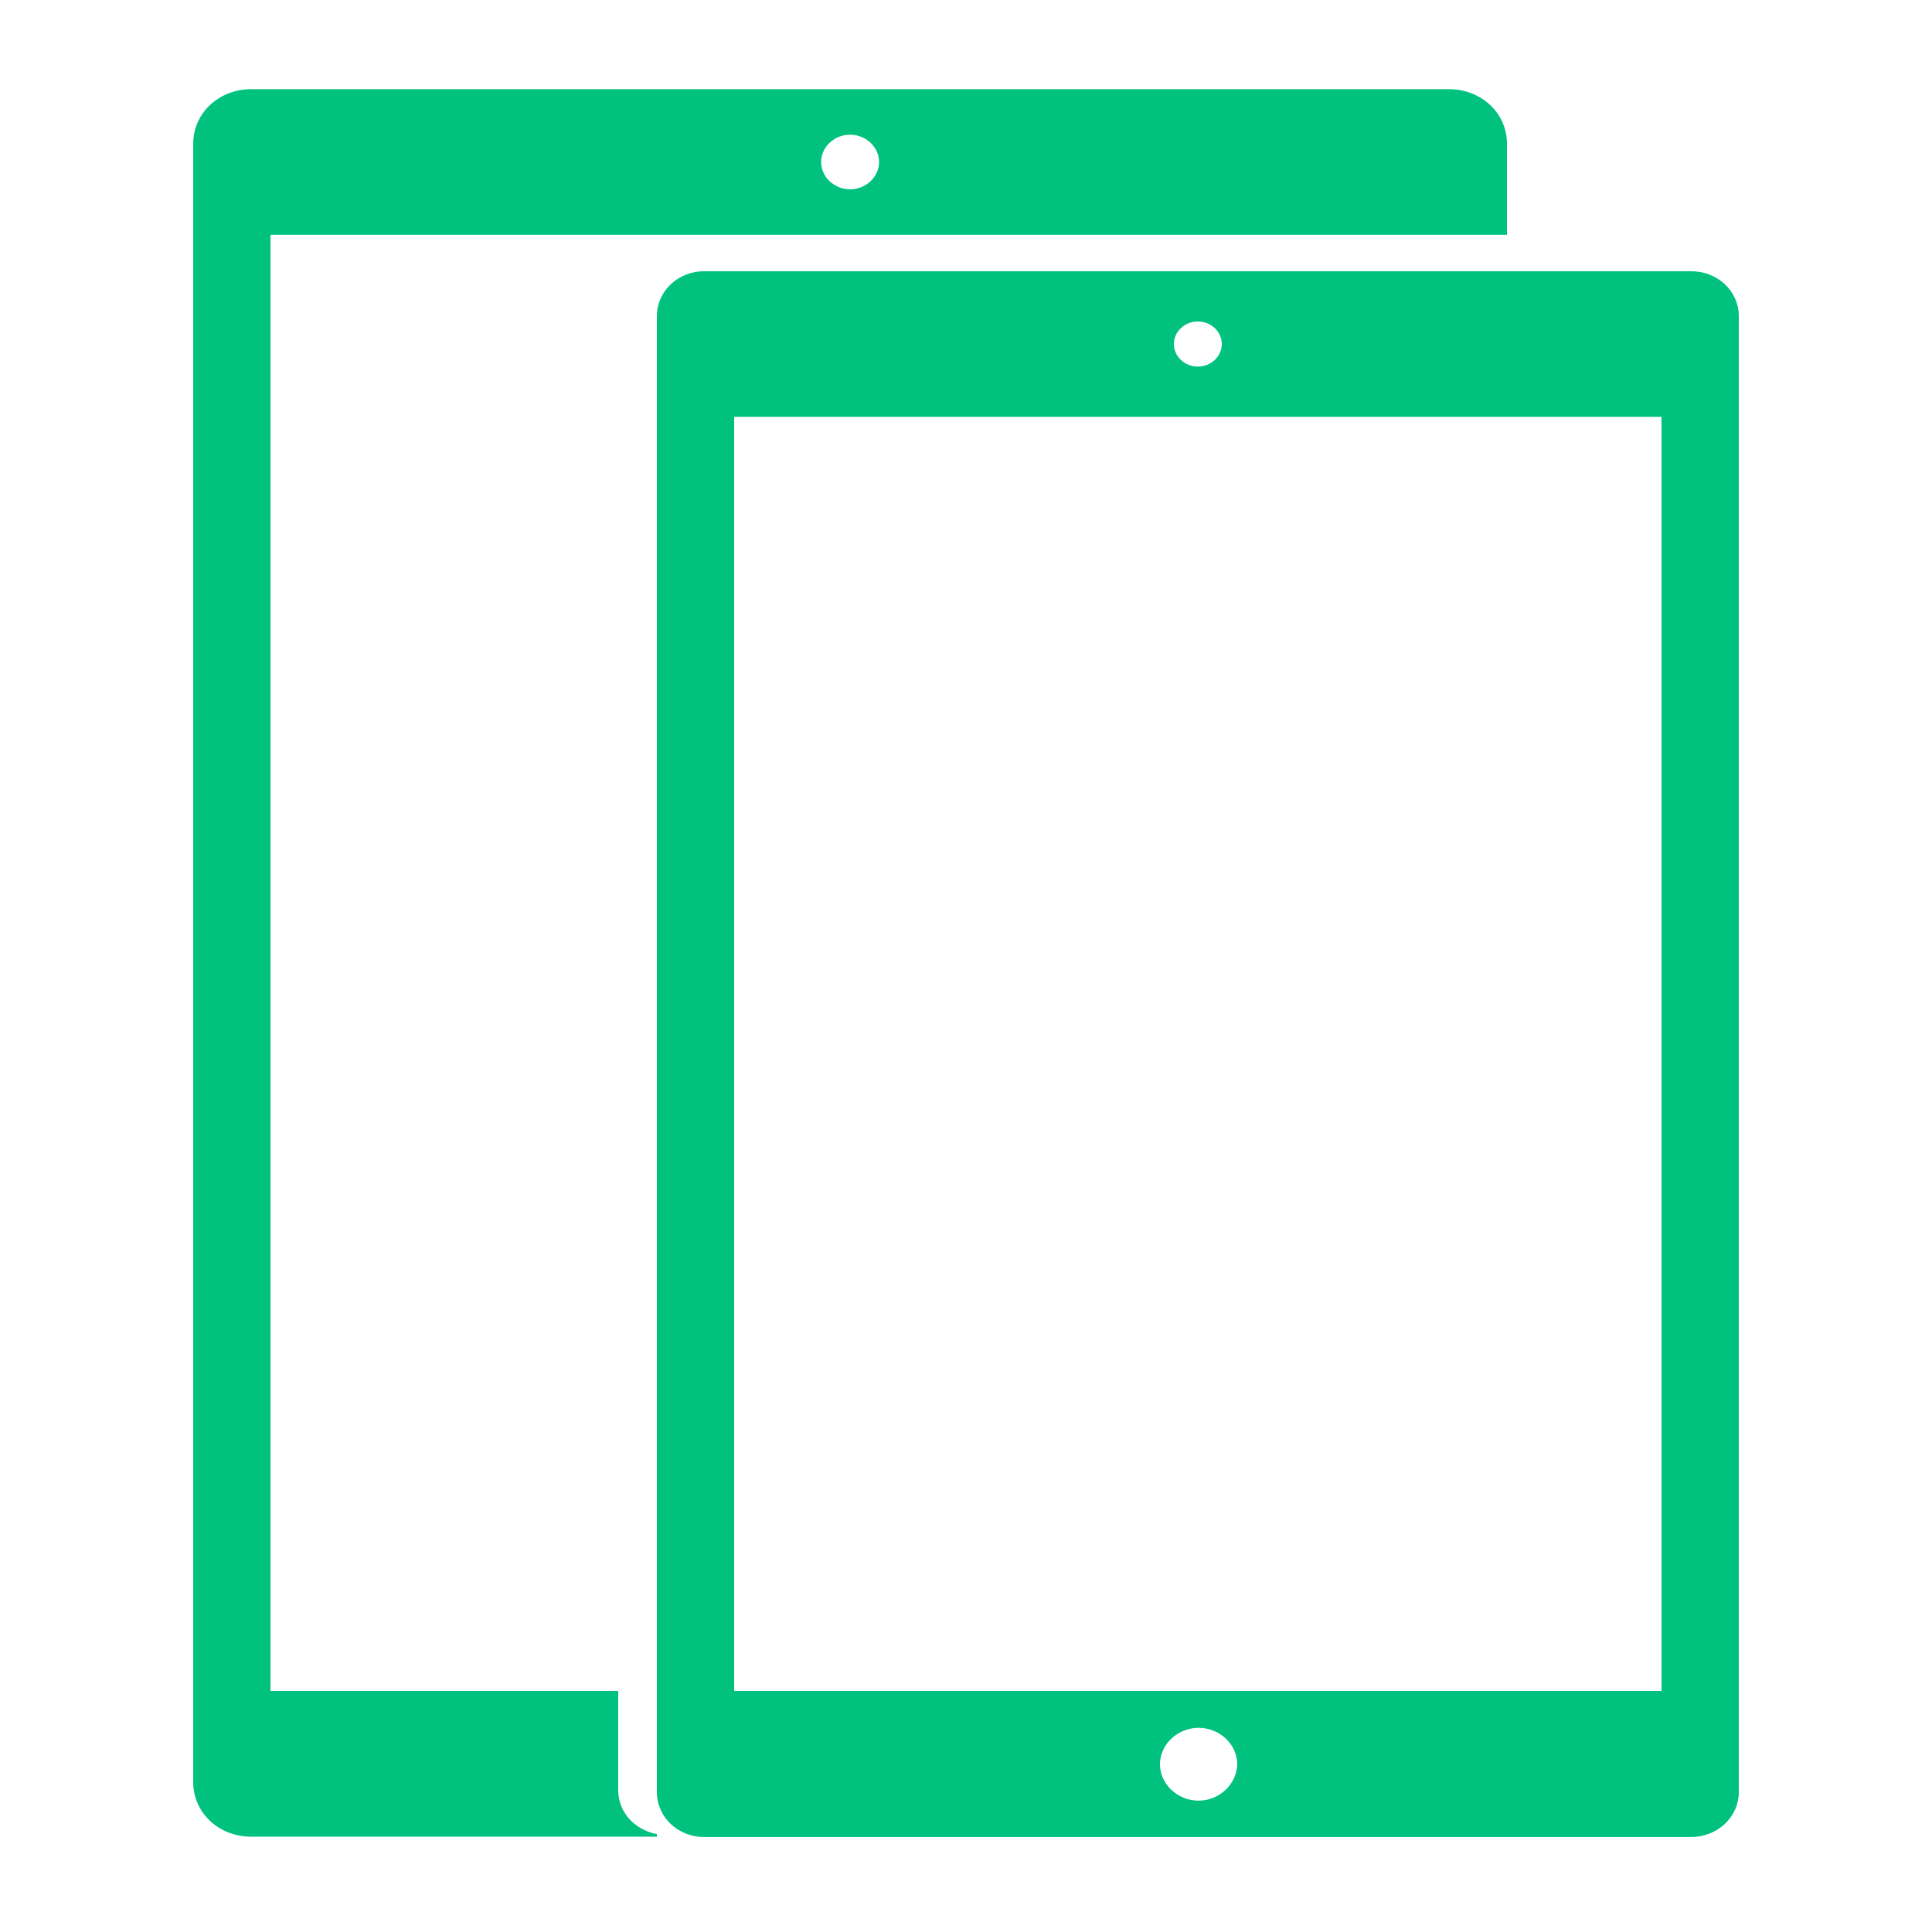 <?xml version="1.0" encoding="UTF-8"?>
<svg width="650px" height="648px" viewBox="0 0 650 648" version="1.1" xmlns="http://www.w3.org/2000/svg" xmlns:xlink="http://www.w3.org/1999/xlink">
    <!-- Generator: Sketch 46.2 (44496) - http://www.bohemiancoding.com/sketch -->
    <title>iPad_Pro</title>
    <desc>Created with Sketch.</desc>
    <defs></defs>
    <g id="Page-1" stroke="none" stroke-width="1" fill="none" fill-rule="evenodd">
        <g id="iPad_Pro" fill-rule="nonzero">
            <rect id="Rectangle" fill="#FFFFFF" x="0" y="0" width="650" height="648"></rect>
            <path d="M568.88,91.237 L236.99,91.237 C228.15,91.237 221,97.851 221,106.424 L221,602.813 C221,611.386 228.15,618 236.99,618 L568.88,618 C577.72,618 585,611.386 585,602.813 L585,106.424 C585,97.851 577.85,91.237 568.88,91.237 Z M403,108.139 C407.42,108.139 411.06,111.568 411.06,115.732 C411.06,119.896 407.42,123.326 403,123.326 C398.58,123.326 394.94,119.896 394.94,115.732 C394.94,111.568 398.58,108.139 403,108.139 Z M403.26,605.753 C396.11,605.753 390.26,600.119 390.26,593.505 C390.26,586.891 396.11,581.258 403.26,581.258 C410.41,581.258 416.26,586.891 416.26,593.505 C416.13,600.119 410.28,605.753 403.26,605.753 Z M559,568.888 L247,568.888 L247,140.227 L559,140.227 L559,568.888 Z M221,617.02 C213.59,615.551 208,609.794 208,602.201 L208,568.888 L91,568.888 L91,78.99 L507,78.99 L507,48.371 C507,37.961 498.29,30 487.5,30 L84.5,30 C73.71,30 65,37.961 65,48.371 L65,599.506 C65,609.917 73.71,617.878 84.5,617.878 L221,617.878 L221,617.02 Z M286,45.309 C291.33,45.309 295.75,49.473 295.75,54.495 C295.75,59.516 291.33,63.68 286,63.68 C280.67,63.68 276.25,59.516 276.25,54.495 C276.25,49.473 280.67,45.309 286,45.309 Z" id="Shape" fill="#00C27E"></path>
        </g>
    </g>
</svg>